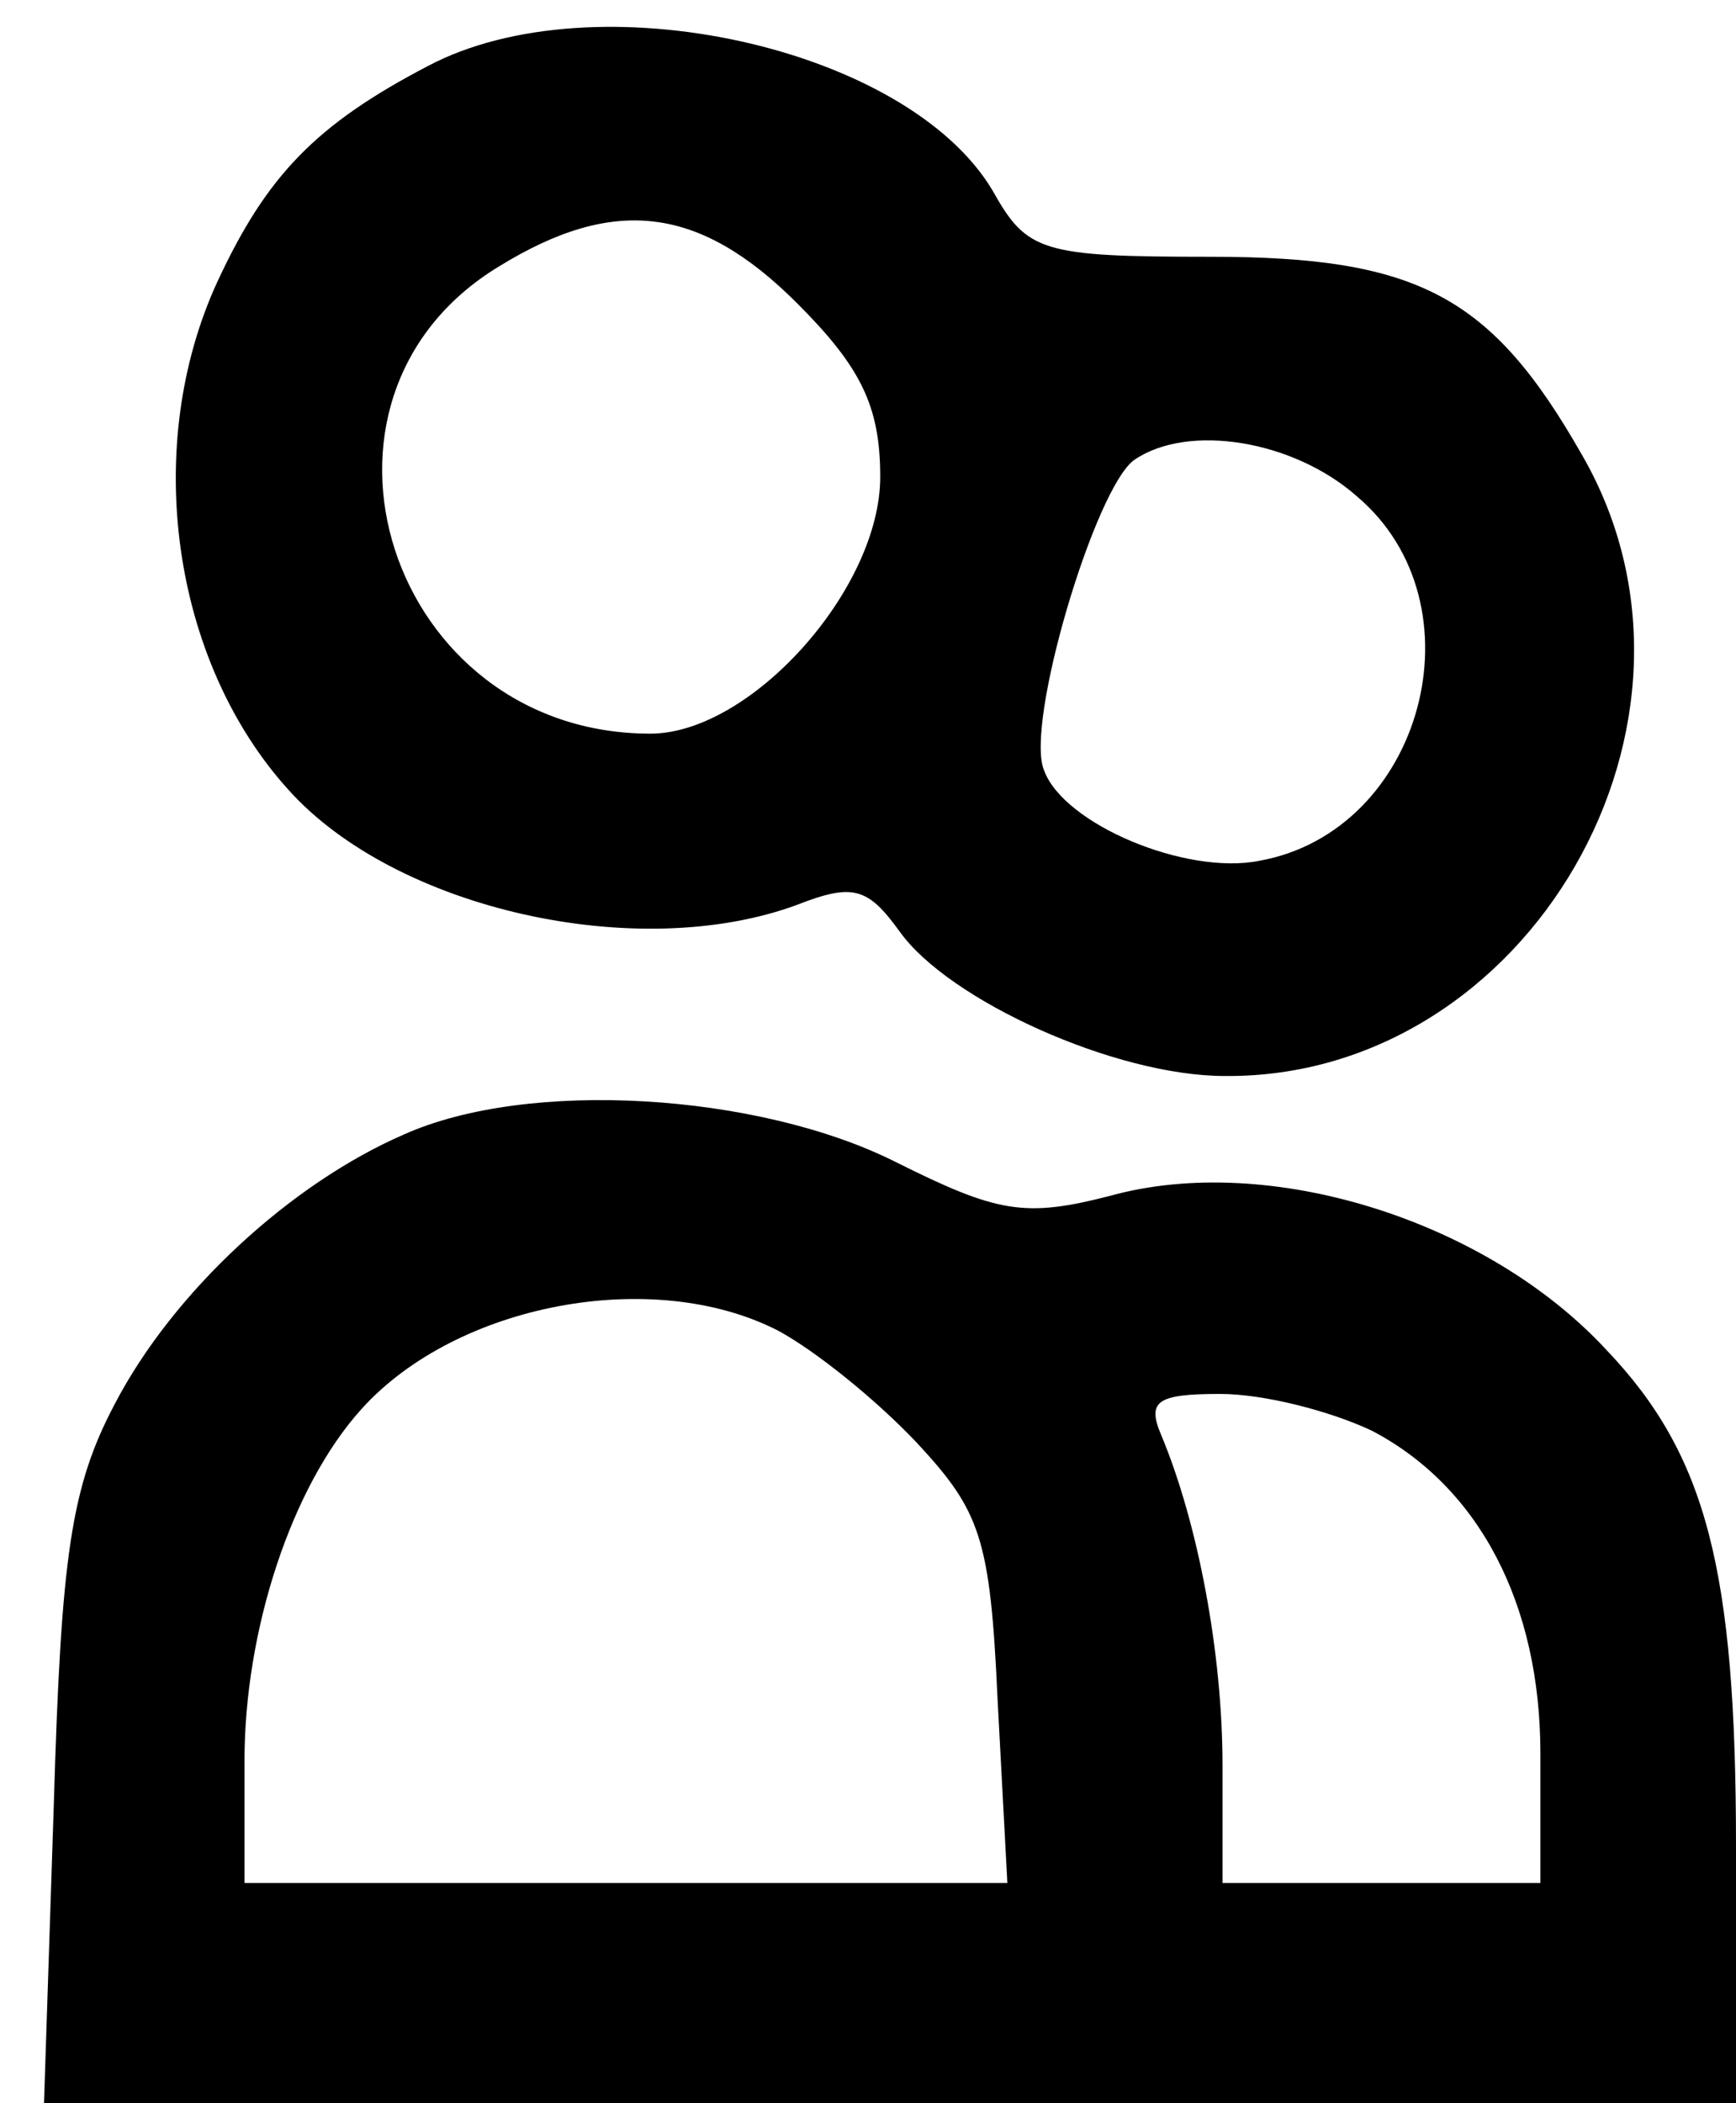 <?xml version="1.0" standalone="no"?>
<!DOCTYPE svg PUBLIC "-//W3C//DTD SVG 20010904//EN"
 "http://www.w3.org/TR/2001/REC-SVG-20010904/DTD/svg10.dtd">
<svg version="1.0" xmlns="http://www.w3.org/2000/svg"
 width="71pt" height="86pt" viewBox="0 0 71 86"
 preserveAspectRatio="xMidYMid meet">

<g transform="translate(0,86) scale(0.1,-0.1)"
fill="#000000" stroke="none">
<path d="M175 833 c-46 -24 -66 -45 -86 -88 -31 -67 -19 -155 29 -208 44 -49
143 -71 208 -47 23 9 29 7 42 -11 20 -28 88 -59 133 -59 124 -1 209 145 146
254 -37 65 -67 81 -152 81 -69 0 -75 2 -89 27 -35 59 -163 87 -231 51z m151
-97 c26 -26 34 -42 34 -71 0 -46 -53 -105 -94 -105 -107 0 -151 137 -62 191
47 29 82 25 122 -15z m229 -79 c52 -44 27 -137 -40 -149 -30 -6 -80 15 -88 37
-8 19 21 116 37 127 22 15 65 8 91 -15z"/>
<path d="M165 396 c-46 -20 -94 -64 -118 -110 -18 -34 -22 -62 -25 -164 l-4
-122 346 0 346 0 0 105 c0 113 -12 160 -53 203 -49 53 -138 81 -203 63 -35 -9
-46 -7 -88 14 -56 28 -150 34 -201 11z m153 -80 c15 -8 40 -28 57 -46 26 -28
30 -39 33 -105 l4 -75 -156 0 -156 0 0 50 c0 53 19 112 48 144 39 43 119 58
170 32z m243 -41 c44 -23 69 -71 69 -132 l0 -53 -65 0 -65 0 0 48 c0 46 -10
99 -25 135 -6 14 -2 17 24 17 18 0 45 -7 62 -15z"/>
</g>
</svg>
